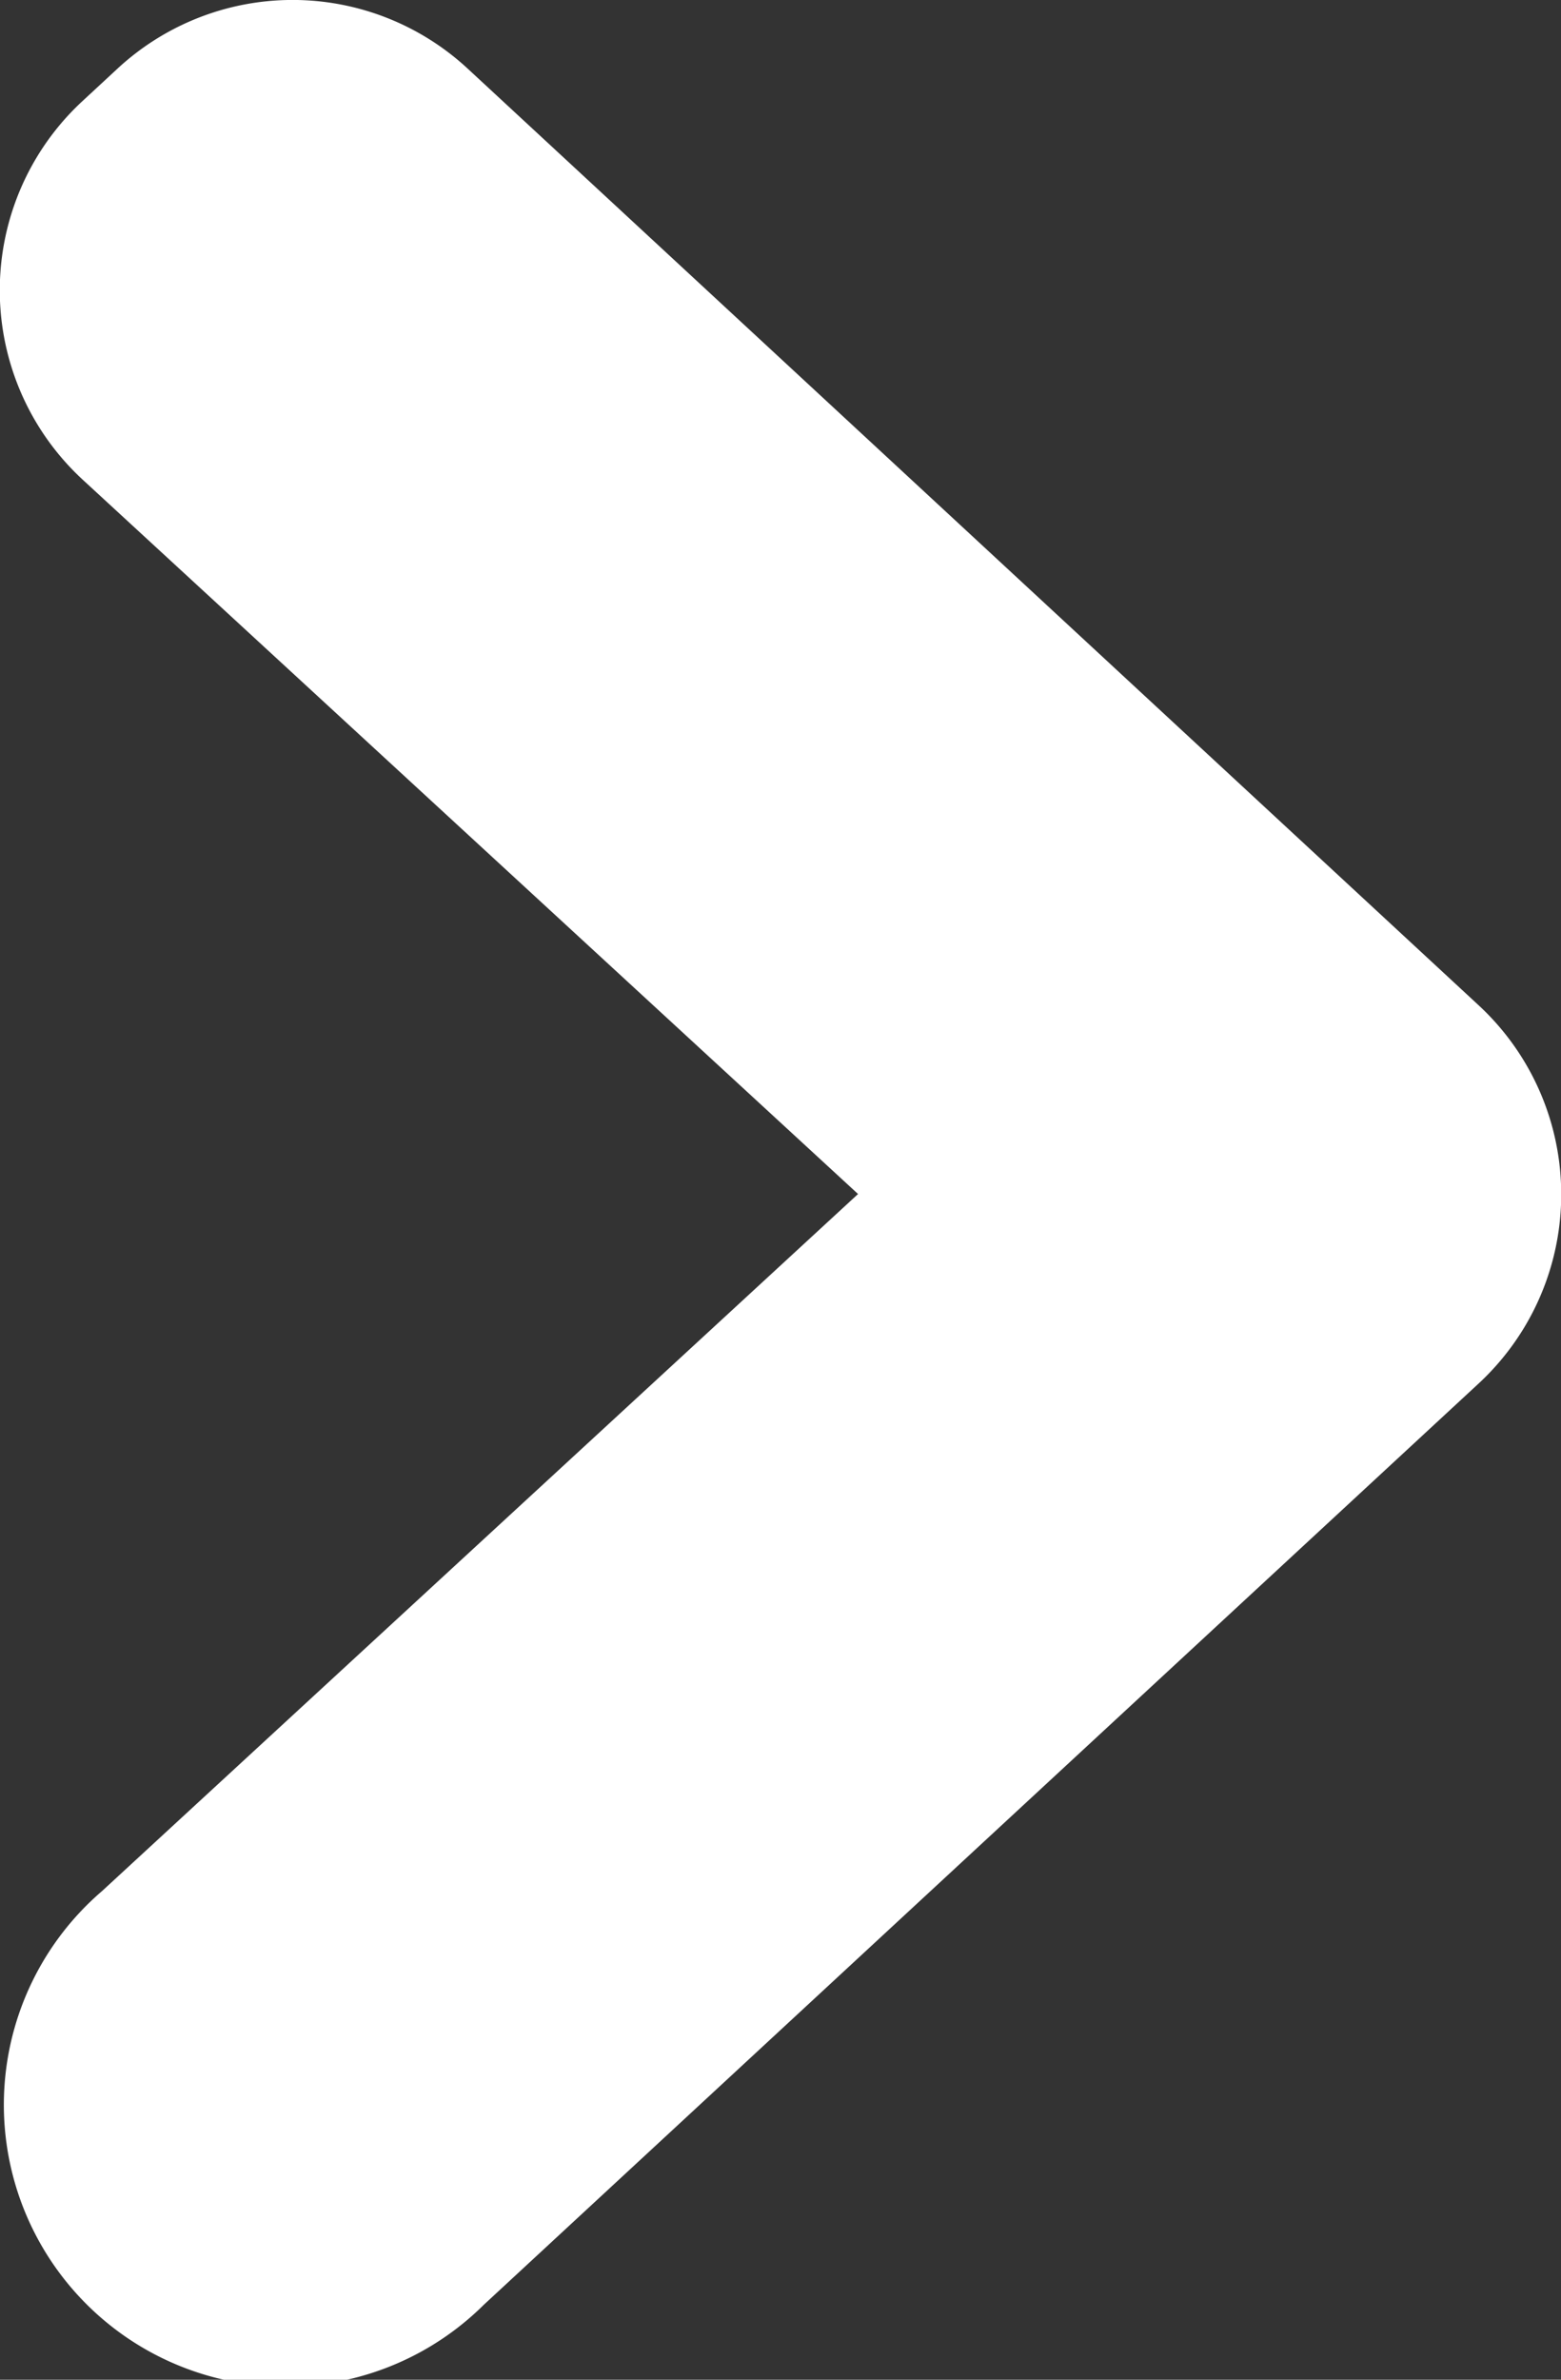 <svg width="6.059" height="9.233" fill="none" xmlns="http://www.w3.org/2000/svg"><rect width="100%" height="100%" fill="#333333" stroke="none"/><path d="M3.331 4.633.323 1.863A1 1 0 0 1 .316.396L.451.271A1 1 0 0 1 1.815.266L5.739 3.9a1 1 0 0 1 0 1.468L1.878 8.942A1.093 1.093 0 1 1 .396 7.337L3.33 4.633Z" fill="#FFF" fill-rule="evenodd"/></svg>
